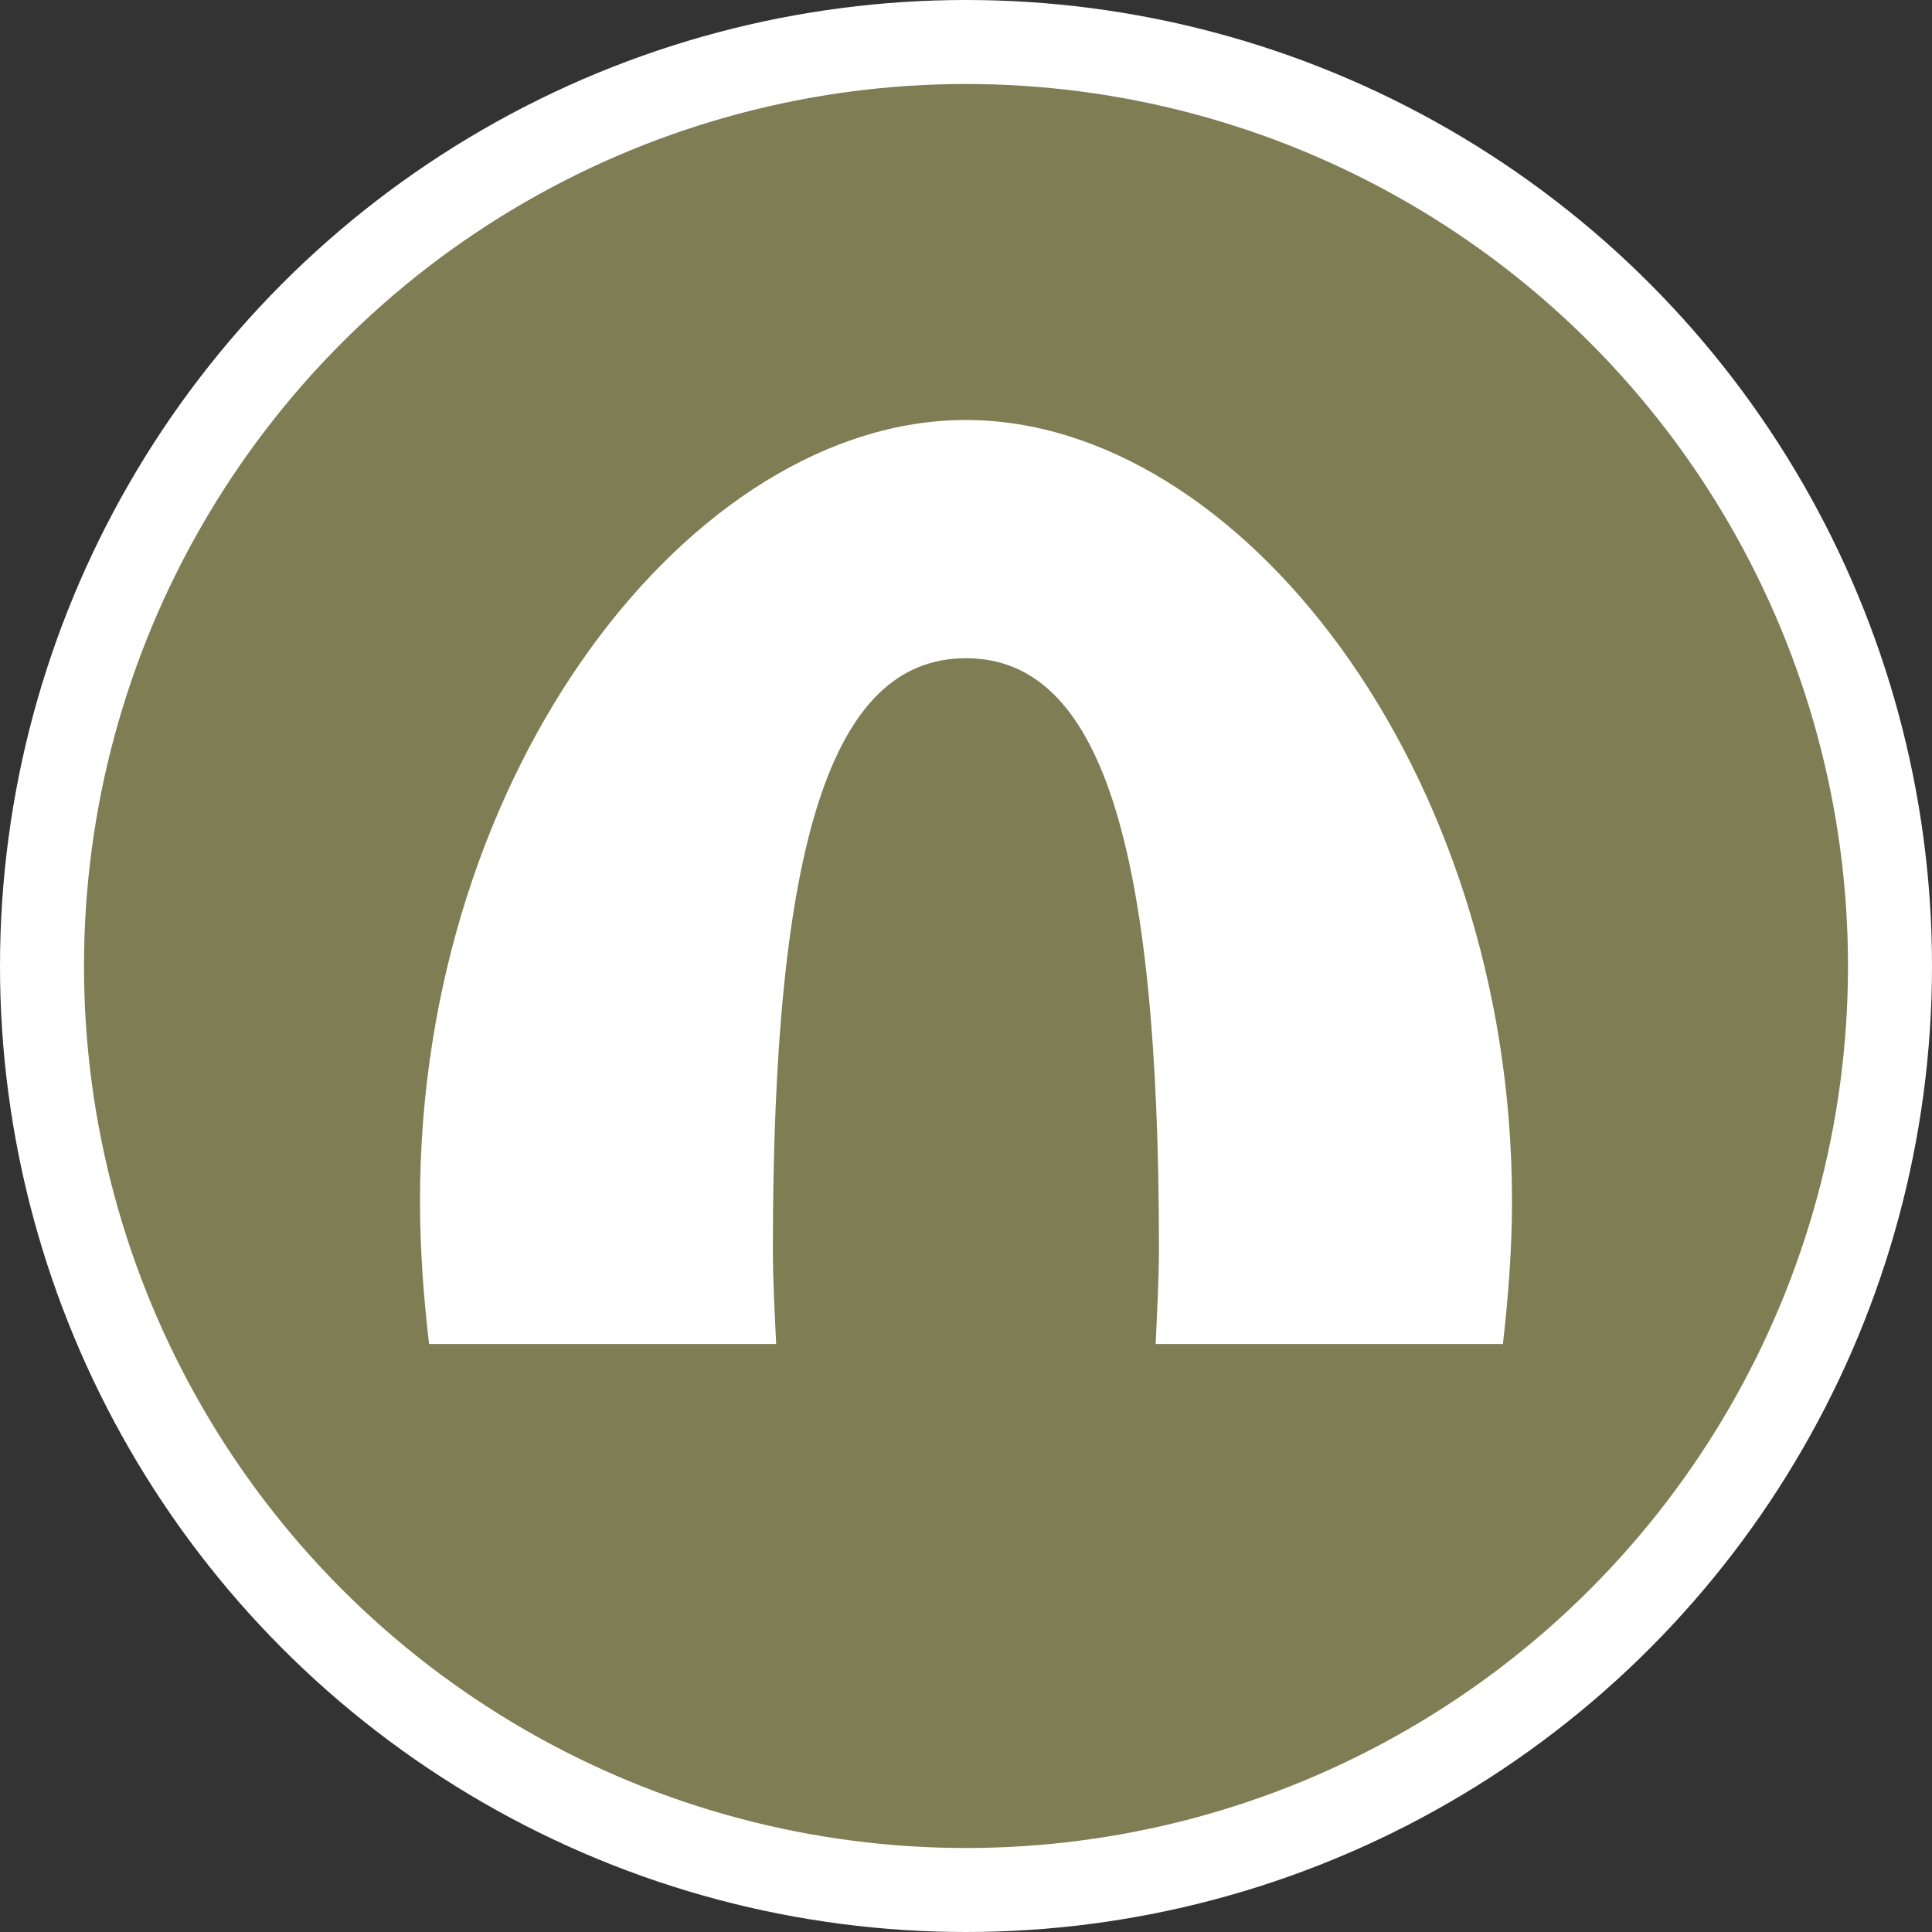 <?xml version="1.0" encoding="UTF-8" standalone="no"?>
<svg width="23px" height="23px" viewBox="0 0 23 23" version="1.1" xmlns="http://www.w3.org/2000/svg" xmlns:xlink="http://www.w3.org/1999/xlink" xmlns:sketch="http://www.bohemiancoding.com/sketch/ns">
    <rect x="0" y="0" width="23" height="23" fill="#333333" stroke="none"/>
    <!-- Generator: Sketch 3.4.2 (15857) - http://www.bohemiancoding.com/sketch -->
    <title>cave-m</title>
    <desc>Created with Sketch.</desc>
    <defs></defs>
    <g id="POI" stroke="none" stroke-width="1" fill="none" fill-rule="evenodd" sketch:type="MSPage">
        <g id="cave-m" sketch:type="MSLayerGroup">
            <ellipse id="Oval-1-Copy-39" fill="#FFFFFF" sketch:type="MSShapeGroup" cx="11.5" cy="11.5" rx="11.5" ry="11.5"></ellipse>
            <circle id="Oval-1-Copy-38" fill="#7F7D54" sketch:type="MSShapeGroup" cx="11.5" cy="11.5" r="10.5"></circle>
            <path d="M18,14.296 C18,14.882 17.955,15.444 17.892,16 L13.758,16 C13.773,15.624 13.797,15.253 13.797,14.865 C13.797,10.047 13.106,7.836 11.499,7.836 C9.891,7.836 9.201,10.047 9.201,14.865 C9.201,15.253 9.223,15.624 9.24,16 L5.108,16 C5.043,15.444 5,14.882 5,14.296 C4.998,9.16 8.245,5 11.499,5 C14.751,5 18,9.16 18,14.296 Z" id="Shape-Copy" fill="#FFFFFF" sketch:type="MSShapeGroup"></path>
        </g>
    </g>
</svg>